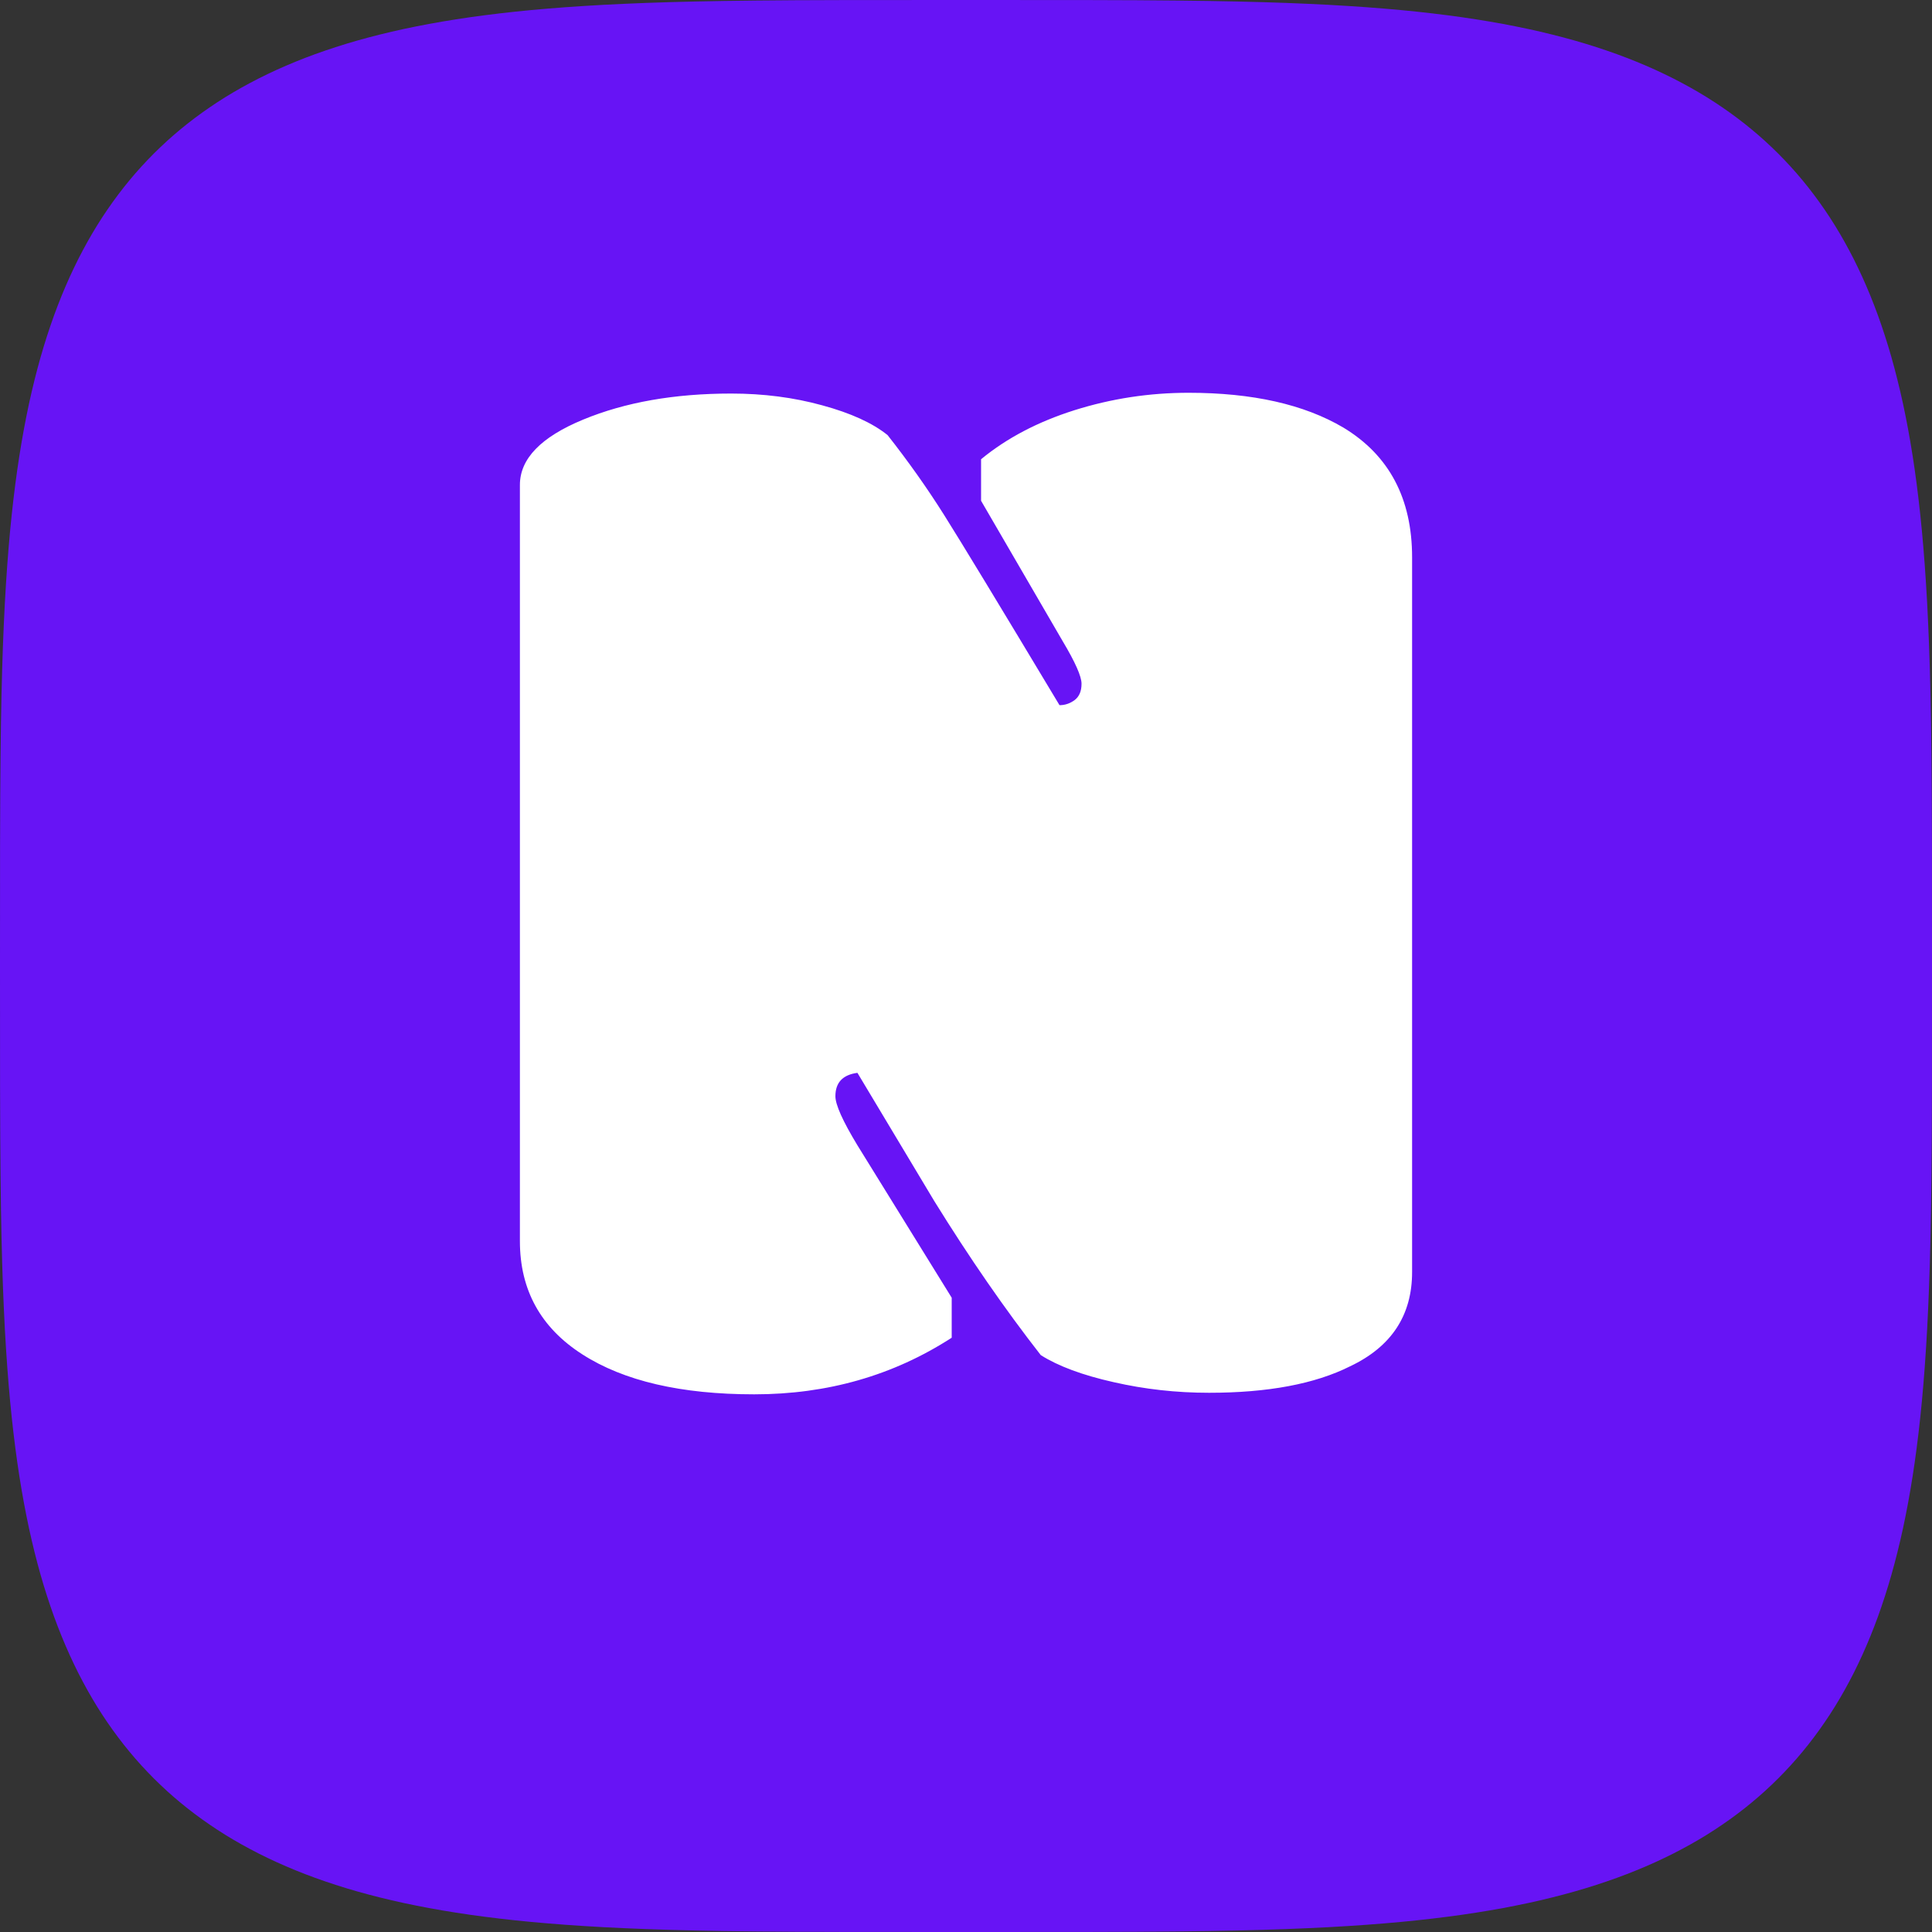 <svg xmlns="http://www.w3.org/2000/svg" width="100px" height="100px" viewBox="0 0 100 100">
  <rect x="0" y="0" width="100" height="100" fill="#333333" stroke="none"/>
  <defs>
    <style>
      @import url('https://fonts.googleapis.com/css2?family=Modak&amp;display=swap');
    </style>
  </defs>

  <style>
    .logo-text {
      font-family: Modak, serif;
      fill: #FFFFFF;
    }
  </style>

  <path d="M100,50 L99.997,56.266 L99.988,58.862 L99.972,60.852 L99.951,62.529 L99.923,64.005 L99.889,65.339 L99.849,66.563 L99.802,67.701 L99.75,68.768 L99.691,69.776 L99.626,70.732 L99.555,71.644 L99.478,72.516 L99.394,73.353 L99.304,74.158 L99.208,74.934 L99.106,75.684 L98.997,76.41 L98.882,77.113 L98.761,77.795 L98.633,78.457 L98.5,79.101 L98.359,79.727 L98.212,80.337 L98.059,80.931 L97.9,81.51 L97.734,82.075 L97.561,82.626 L97.382,83.164 L97.197,83.689 L97.004,84.203 L96.806,84.704 L96.6,85.194 L96.388,85.674 L96.169,86.142 L95.944,86.6 L95.711,87.048 L95.472,87.486 L95.226,87.915 L94.973,88.334 L94.713,88.743 L94.445,89.144 L94.171,89.536 L93.889,89.919 L93.601,90.294 L93.304,90.661 L93.001,91.019 L92.69,91.369 L92.371,91.711 L92.045,92.045 L91.711,92.371 L91.369,92.69 L91.019,93.001 L90.661,93.304 L90.294,93.601 L89.919,93.889 L89.536,94.171 L89.144,94.445 L88.743,94.713 L88.334,94.973 L87.915,95.226 L87.486,95.472 L87.048,95.711 L86.6,95.944 L86.142,96.169 L85.674,96.388 L85.194,96.6 L84.704,96.806 L84.203,97.004 L83.689,97.197 L83.164,97.382 L82.626,97.561 L82.075,97.734 L81.51,97.9 L80.931,98.059 L80.337,98.212 L79.727,98.359 L79.101,98.5 L78.457,98.633 L77.795,98.761 L77.113,98.882 L76.41,98.997 L75.684,99.106 L74.934,99.208 L74.158,99.304 L73.353,99.394 L72.516,99.478 L71.644,99.555 L70.732,99.626 L69.776,99.691 L68.768,99.75 L67.701,99.802 L66.563,99.849 L65.339,99.889 L64.005,99.923 L62.529,99.951 L60.852,99.972 L58.862,99.988 L56.266,99.997 L50,100 L43.734,99.997 L41.138,99.988 L39.148,99.972 L37.471,99.951 L35.995,99.923 L34.661,99.889 L33.437,99.849 L32.299,99.802 L31.232,99.75 L30.224,99.691 L29.268,99.626 L28.356,99.555 L27.484,99.478 L26.647,99.394 L25.842,99.304 L25.066,99.208 L24.316,99.106 L23.59,98.997 L22.887,98.882 L22.205,98.761 L21.543,98.633 L20.899,98.5 L20.273,98.359 L19.663,98.212 L19.069,98.059 L18.49,97.9 L17.925,97.734 L17.374,97.561 L16.836,97.382 L16.311,97.197 L15.797,97.004 L15.296,96.806 L14.806,96.6 L14.326,96.388 L13.858,96.169 L13.4,95.944 L12.952,95.711 L12.514,95.472 L12.085,95.226 L11.666,94.973 L11.257,94.713 L10.856,94.445 L10.464,94.171 L10.081,93.889 L9.706,93.601 L9.339,93.304 L8.981,93.001 L8.631,92.69 L8.289,92.371 L7.955,92.045 L7.629,91.711 L7.31,91.369 L6.999,91.019 L6.696,90.661 L6.399,90.294 L6.111,89.919 L5.829,89.536 L5.555,89.144 L5.287,88.743 L5.027,88.334 L4.774,87.915 L4.528,87.486 L4.289,87.048 L4.056,86.6 L3.831,86.142 L3.612,85.674 L3.4,85.194 L3.194,84.704 L2.996,84.203 L2.803,83.689 L2.618,83.164 L2.439,82.626 L2.266,82.075 L2.1,81.51 L1.941,80.931 L1.788,80.337 L1.641,79.727 L1.5,79.101 L1.367,78.457 L1.239,77.795 L1.118,77.113 L1.003,76.41 L0.894,75.684 L0.792,74.934 L0.696,74.158 L0.606,73.353 L0.522,72.516 L0.445,71.644 L0.374,70.732 L0.309,69.776 L0.25,68.768 L0.198,67.701 L0.151,66.563 L0.111,65.339 L0.077,64.005 L0.049,62.529 L0.028,60.852 L0.012,58.862 L0.003,56.266 L0,50 L0.003,43.734 L0.012,41.138 L0.028,39.148 L0.049,37.471 L0.077,35.995 L0.111,34.661 L0.151,33.437 L0.198,32.299 L0.25,31.232 L0.309,30.224 L0.374,29.268 L0.445,28.356 L0.522,27.484 L0.606,26.647 L0.696,25.842 L0.792,25.066 L0.894,24.316 L1.003,23.59 L1.118,22.887 L1.239,22.205 L1.367,21.543 L1.5,20.899 L1.641,20.273 L1.788,19.663 L1.941,19.069 L2.1,18.49 L2.266,17.925 L2.439,17.374 L2.618,16.836 L2.803,16.311 L2.996,15.797 L3.194,15.296 L3.4,14.806 L3.612,14.326 L3.831,13.858 L4.056,13.4 L4.289,12.952 L4.528,12.514 L4.774,12.085 L5.027,11.666 L5.287,11.257 L5.555,10.856 L5.829,10.464 L6.111,10.081 L6.399,9.706 L6.696,9.339 L6.999,8.981 L7.31,8.631 L7.629,8.289 L7.955,7.955 L8.289,7.629 L8.631,7.31 L8.981,6.999 L9.339,6.696 L9.706,6.399 L10.081,6.111 L10.464,5.829 L10.856,5.555 L11.257,5.287 L11.666,5.027 L12.085,4.774 L12.514,4.528 L12.952,4.289 L13.4,4.056 L13.858,3.831 L14.326,3.612 L14.806,3.4 L15.296,3.194 L15.797,2.996 L16.311,2.803 L16.836,2.618 L17.374,2.439 L17.925,2.266 L18.49,2.1 L19.069,1.941 L19.663,1.788 L20.273,1.641 L20.899,1.5 L21.543,1.367 L22.205,1.239 L22.887,1.118 L23.59,1.003 L24.316,0.894 L25.066,0.792 L25.842,0.696 L26.647,0.606 L27.484,0.522 L28.356,0.445 L29.268,0.374 L30.224,0.309 L31.232,0.25 L32.299,0.198 L33.437,0.151 L34.661,0.111 L35.995,0.077 L37.471,0.049 L39.148,0.028 L41.138,0.012 L43.734,0.003 L50,0 L56.266,0.003 L58.862,0.012 L60.852,0.028 L62.529,0.049 L64.005,0.077 L65.339,0.111 L66.563,0.151 L67.701,0.198 L68.768,0.25 L69.776,0.309 L70.732,0.374 L71.644,0.445 L72.516,0.522 L73.353,0.606 L74.158,0.696 L74.934,0.792 L75.684,0.894 L76.41,1.003 L77.113,1.118 L77.795,1.239 L78.457,1.367 L79.101,1.5 L79.727,1.641 L80.337,1.788 L80.931,1.941 L81.51,2.1 L82.075,2.266 L82.626,2.439 L83.164,2.618 L83.689,2.803 L84.203,2.996 L84.704,3.194 L85.194,3.4 L85.674,3.612 L86.142,3.831 L86.6,4.056 L87.048,4.289 L87.486,4.528 L87.915,4.774 L88.334,5.027 L88.743,5.287 L89.144,5.555 L89.536,5.829 L89.919,6.111 L90.294,6.399 L90.661,6.696 L91.019,6.999 L91.369,7.31 L91.711,7.629 L92.045,7.955 L92.371,8.289 L92.69,8.631 L93.001,8.981 L93.304,9.339 L93.601,9.706 L93.889,10.081 L94.171,10.464 L94.445,10.856 L94.713,11.257 L94.973,11.666 L95.226,12.085 L95.472,12.514 L95.711,12.952 L95.944,13.4 L96.169,13.858 L96.388,14.326 L96.6,14.806 L96.806,15.296 L97.004,15.797 L97.197,16.311 L97.382,16.836 L97.561,17.374 L97.734,17.925 L97.9,18.49 L98.059,19.069 L98.212,19.663 L98.359,20.273 L98.5,20.899 L98.633,21.543 L98.761,22.205 L98.882,22.887 L98.997,23.59 L99.106,24.316 L99.208,25.066 L99.304,25.842 L99.394,26.647 L99.478,27.484 L99.555,28.356 L99.626,29.268 L99.691,30.224 L99.75,31.232 L99.802,32.299 L99.849,33.437 L99.889,34.661 L99.923,35.995 L99.951,37.471 L99.972,39.148 L99.988,41.138 L99.997,43.734 L100,50 Z" width="100px" height="100px" fill="#6714F5"/>
  <g class="logo-text"><path d="M26.91 64.24L26.91 25.1Q26.91 23.07 30.18 21.72Q33.44 20.37 37.85 20.37Q40.35 20.37 42.56 20.98Q44.77 21.58 45.94 22.52Q47.54 24.55 48.87 26.66Q50.2 28.77 54.84 36.5Q55.27 36.5 55.63 36.23Q55.98 35.96 55.98 35.39Q55.98 34.82 55 33.18L50.78 25.92L50.78 23.77Q52.77 22.13 55.62 21.23Q58.48 20.33 61.52 20.33Q66.48 20.33 69.53 22.13Q73.09 24.28 73.09 28.85L73.09 65.84Q73.09 69.2 69.88 70.72Q67.15 72.09 62.58 72.09Q60.04 72.09 57.64 71.54Q55.23 71 53.87 70.14Q51.09 66.58 48.36 62.17L44.38 55.53Q43.24 55.68 43.24 56.74Q43.24 57.4 44.38 59.28L49.26 67.17L49.26 69.24Q44.73 72.17 39.04 72.17Q33.36 72.17 30.14 70.1Q26.91 68.03 26.91 64.24Z"/></g>
</svg>